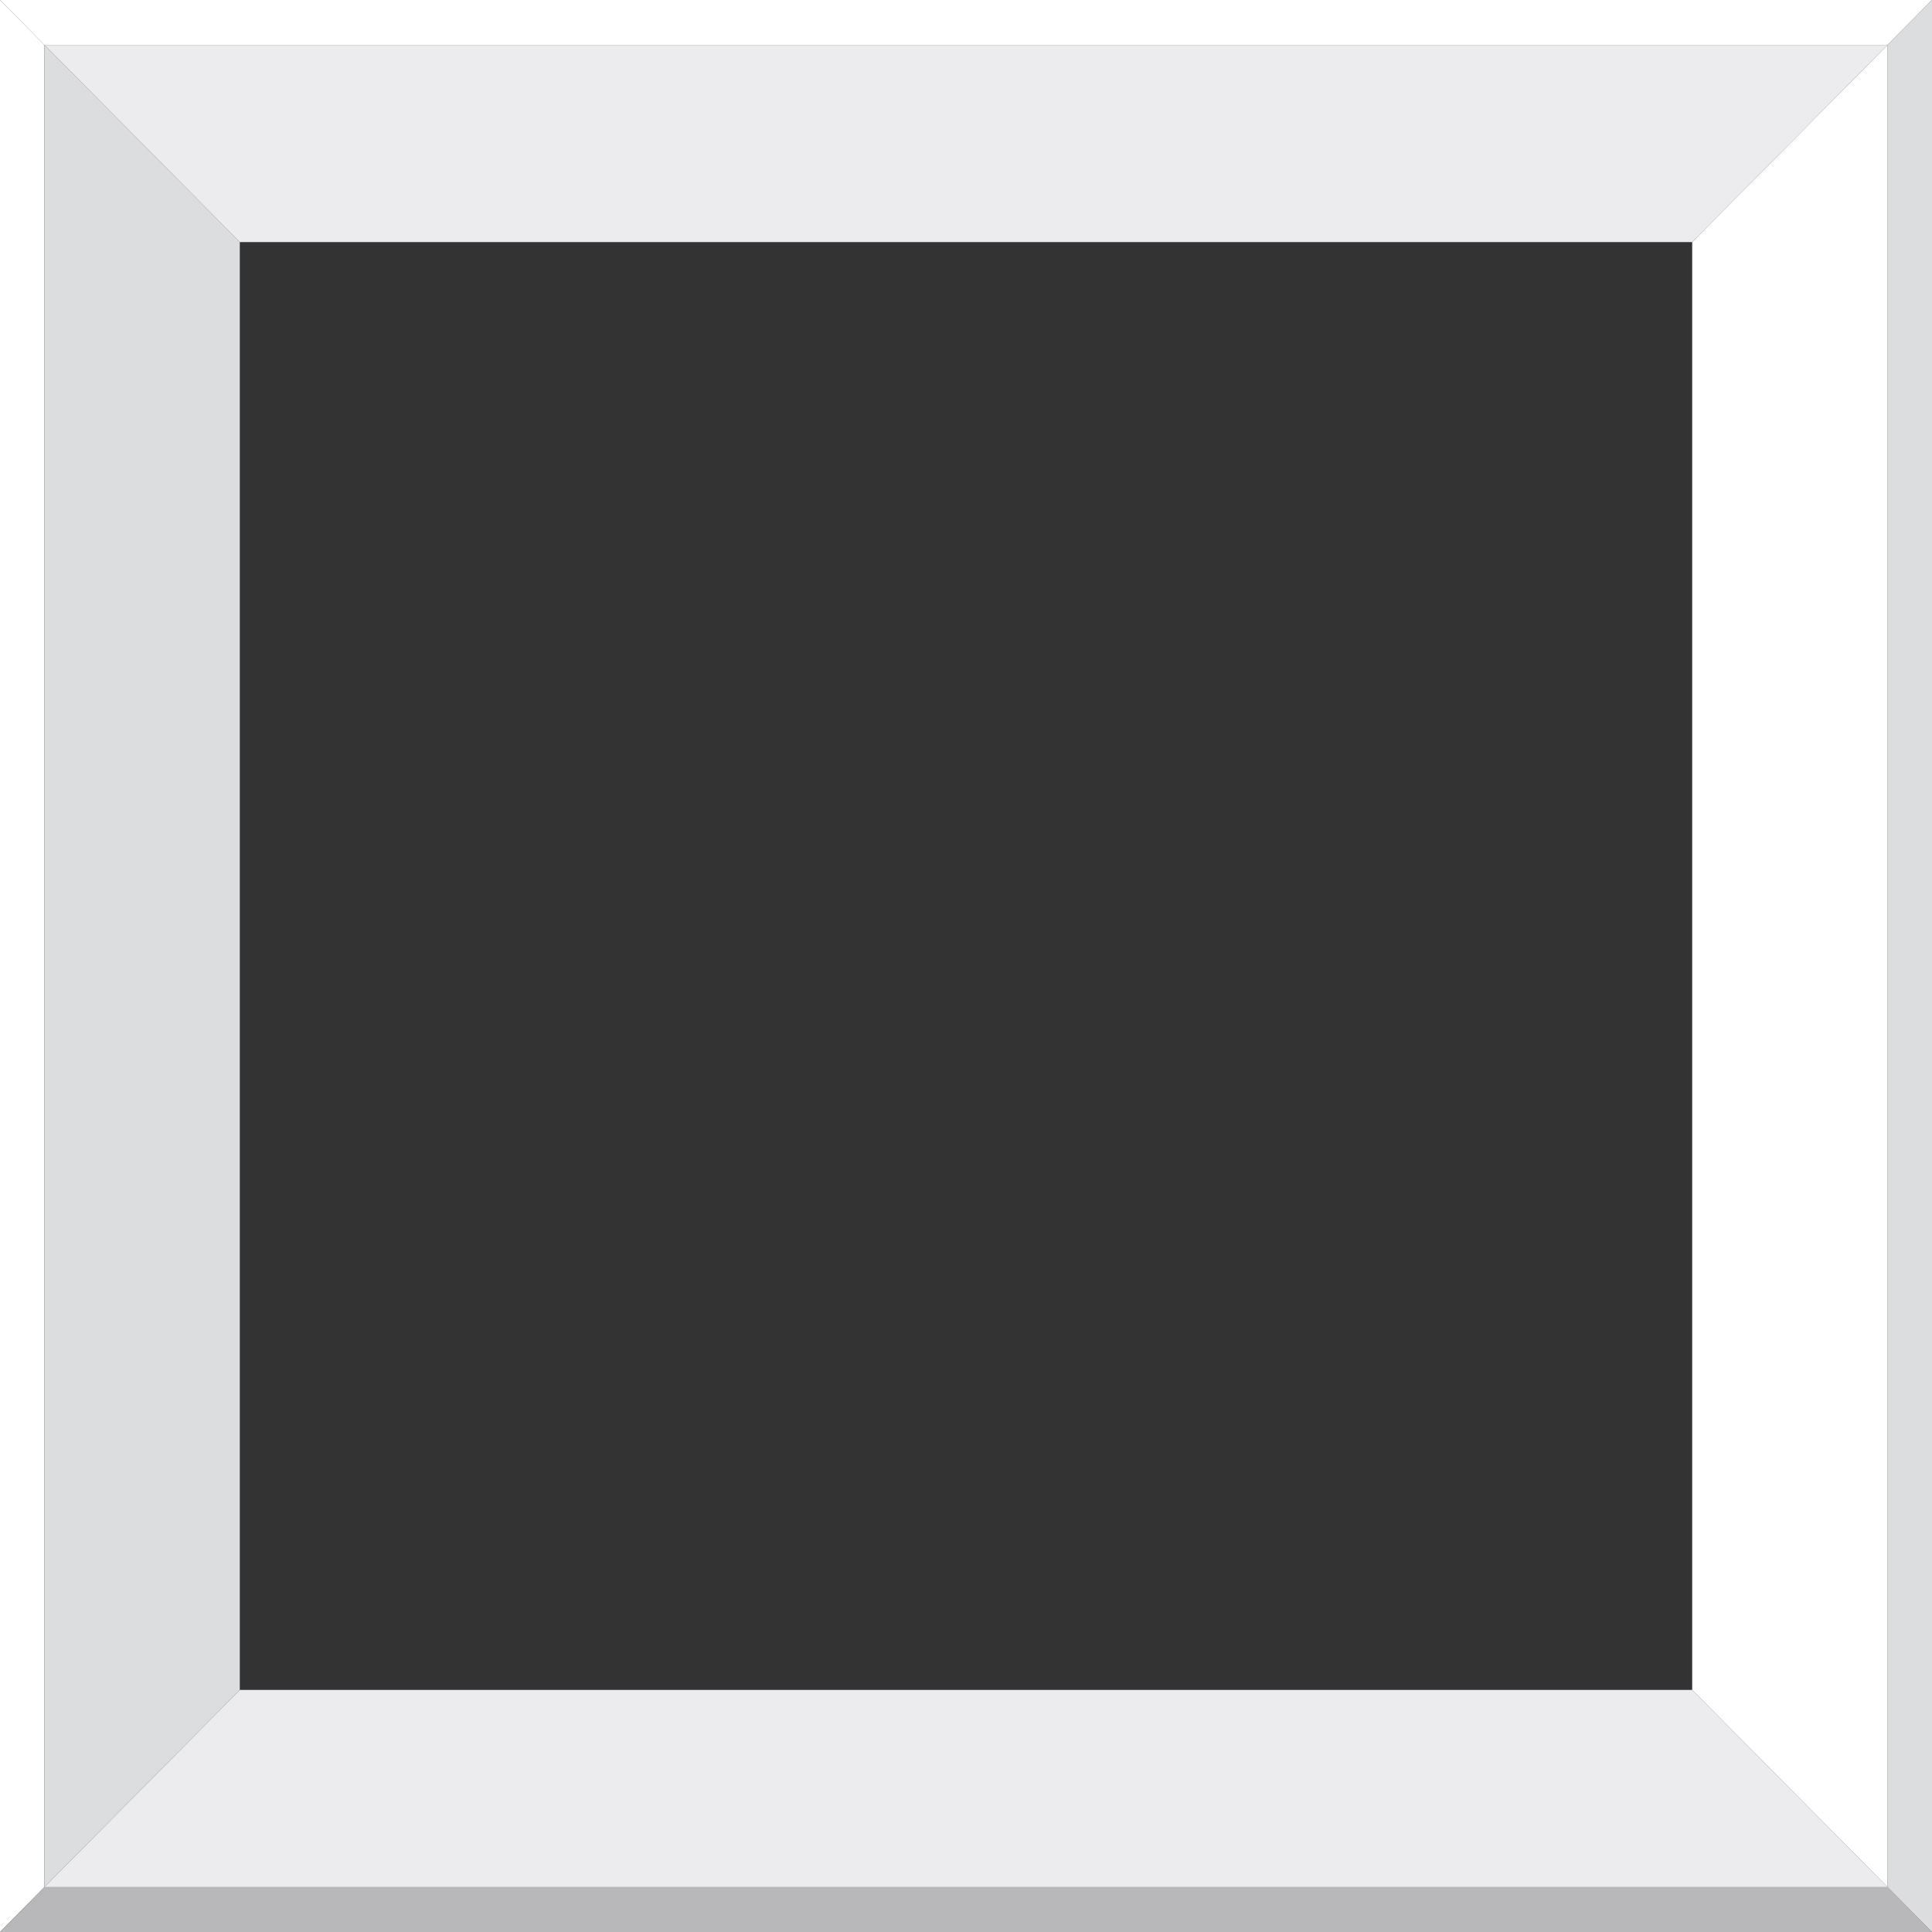 <?xml version="1.0" encoding="utf-8"?>
<!-- Generator: Adobe Illustrator 19.2.1, SVG Export Plug-In . SVG Version: 6.00 Build 0)  -->
<svg version="1.1" id="Laag_1" xmlns="http://www.w3.org/2000/svg" xmlns:xlink="http://www.w3.org/1999/xlink" x="0px" y="0px"
	 viewBox="0 0 765.4 765.4" enable-background="new 0 0 765.4 765.4" xml:space="preserve">
<rect x="0" y="0" width="765.4" height="765.4" fill="#333333" stroke="none"/>
<g>
	<g>
		<polygon fill="#FFFFFF" points="17.6,17.8 0,0 0,765.4 17.6,747.6 		"/>
		<polygon fill="#FFFFFF" points="747.8,17.8 765.4,0 0,0 17.6,17.8 		"/>
		<polygon fill="#B8B8BA" points="17.6,747.6 0,765.4 765.4,765.4 747.8,747.6 		"/>
		<polygon fill="#DCDDDE" points="747.8,17.8 747.8,747.6 765.4,765.4 765.4,0 		"/>
		<polygon fill="#DCDDDE" points="95,95.9 17.6,17.8 17.6,747.6 95,669.5 		"/>
		<polygon fill="#ECECEE" points="95,669.5 17.6,747.6 747.8,747.6 670.4,669.5 		"/>
		<polygon fill="#ECECEE" points="95,95.9 670.4,95.9 747.8,17.8 17.6,17.8 		"/>
		<polygon fill="#FFFFFF" points="670.4,669.5 747.8,747.6 747.8,17.8 670.4,95.9 		"/>
	</g>
</g>
</svg>
